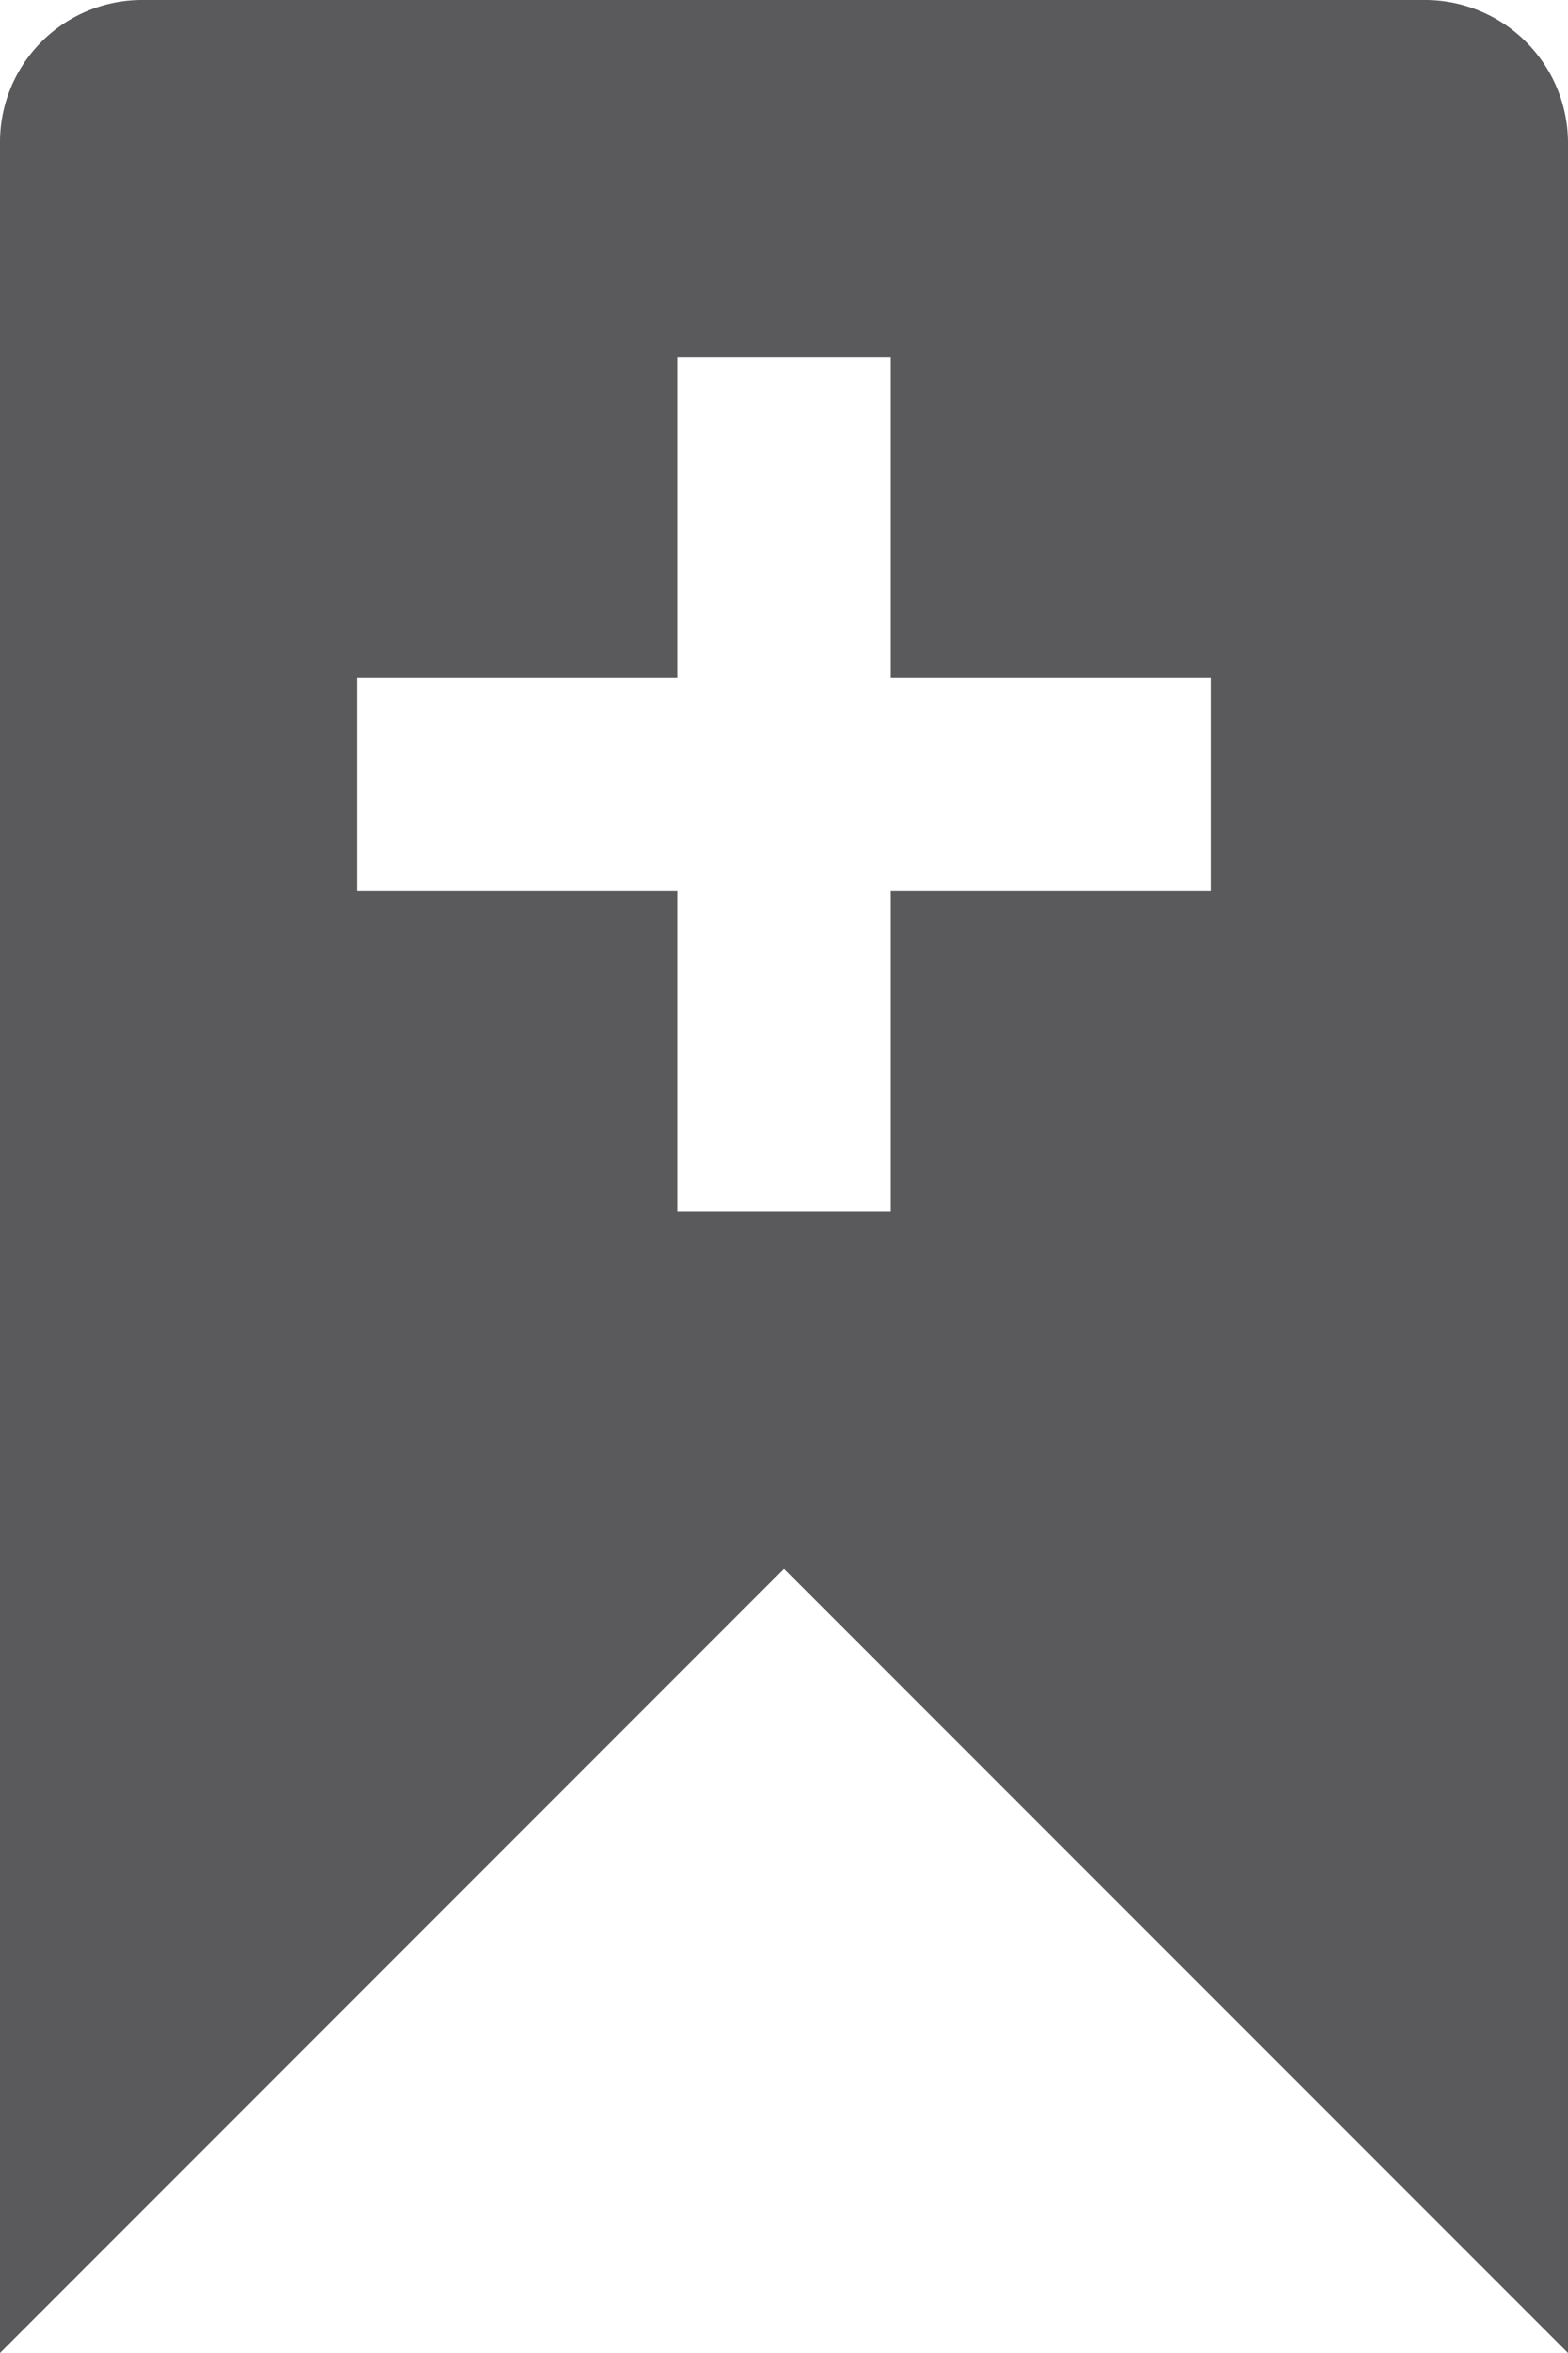 <svg xmlns="http://www.w3.org/2000/svg" viewBox="0 0 16 24"><defs><style>.cls-1{fill:#5a595c;}</style></defs><title>addBookmark</title><g id="Ebene_2" data-name="Ebene 2"><g id="Layer_1" data-name="Layer 1"><g id="addCommentBtn"><path class="cls-1" d="M16,1.45A1.46,1.46,0,0,0,14.54,0H1.45A1.45,1.45,0,0,0,0,1.45V24l8-8,8,8ZM3.64,6.91H6.91V3.64H9.09V6.91h3.27V9.09H9.09v3.27H6.91V9.09H3.64Z"/></g></g></g></svg>